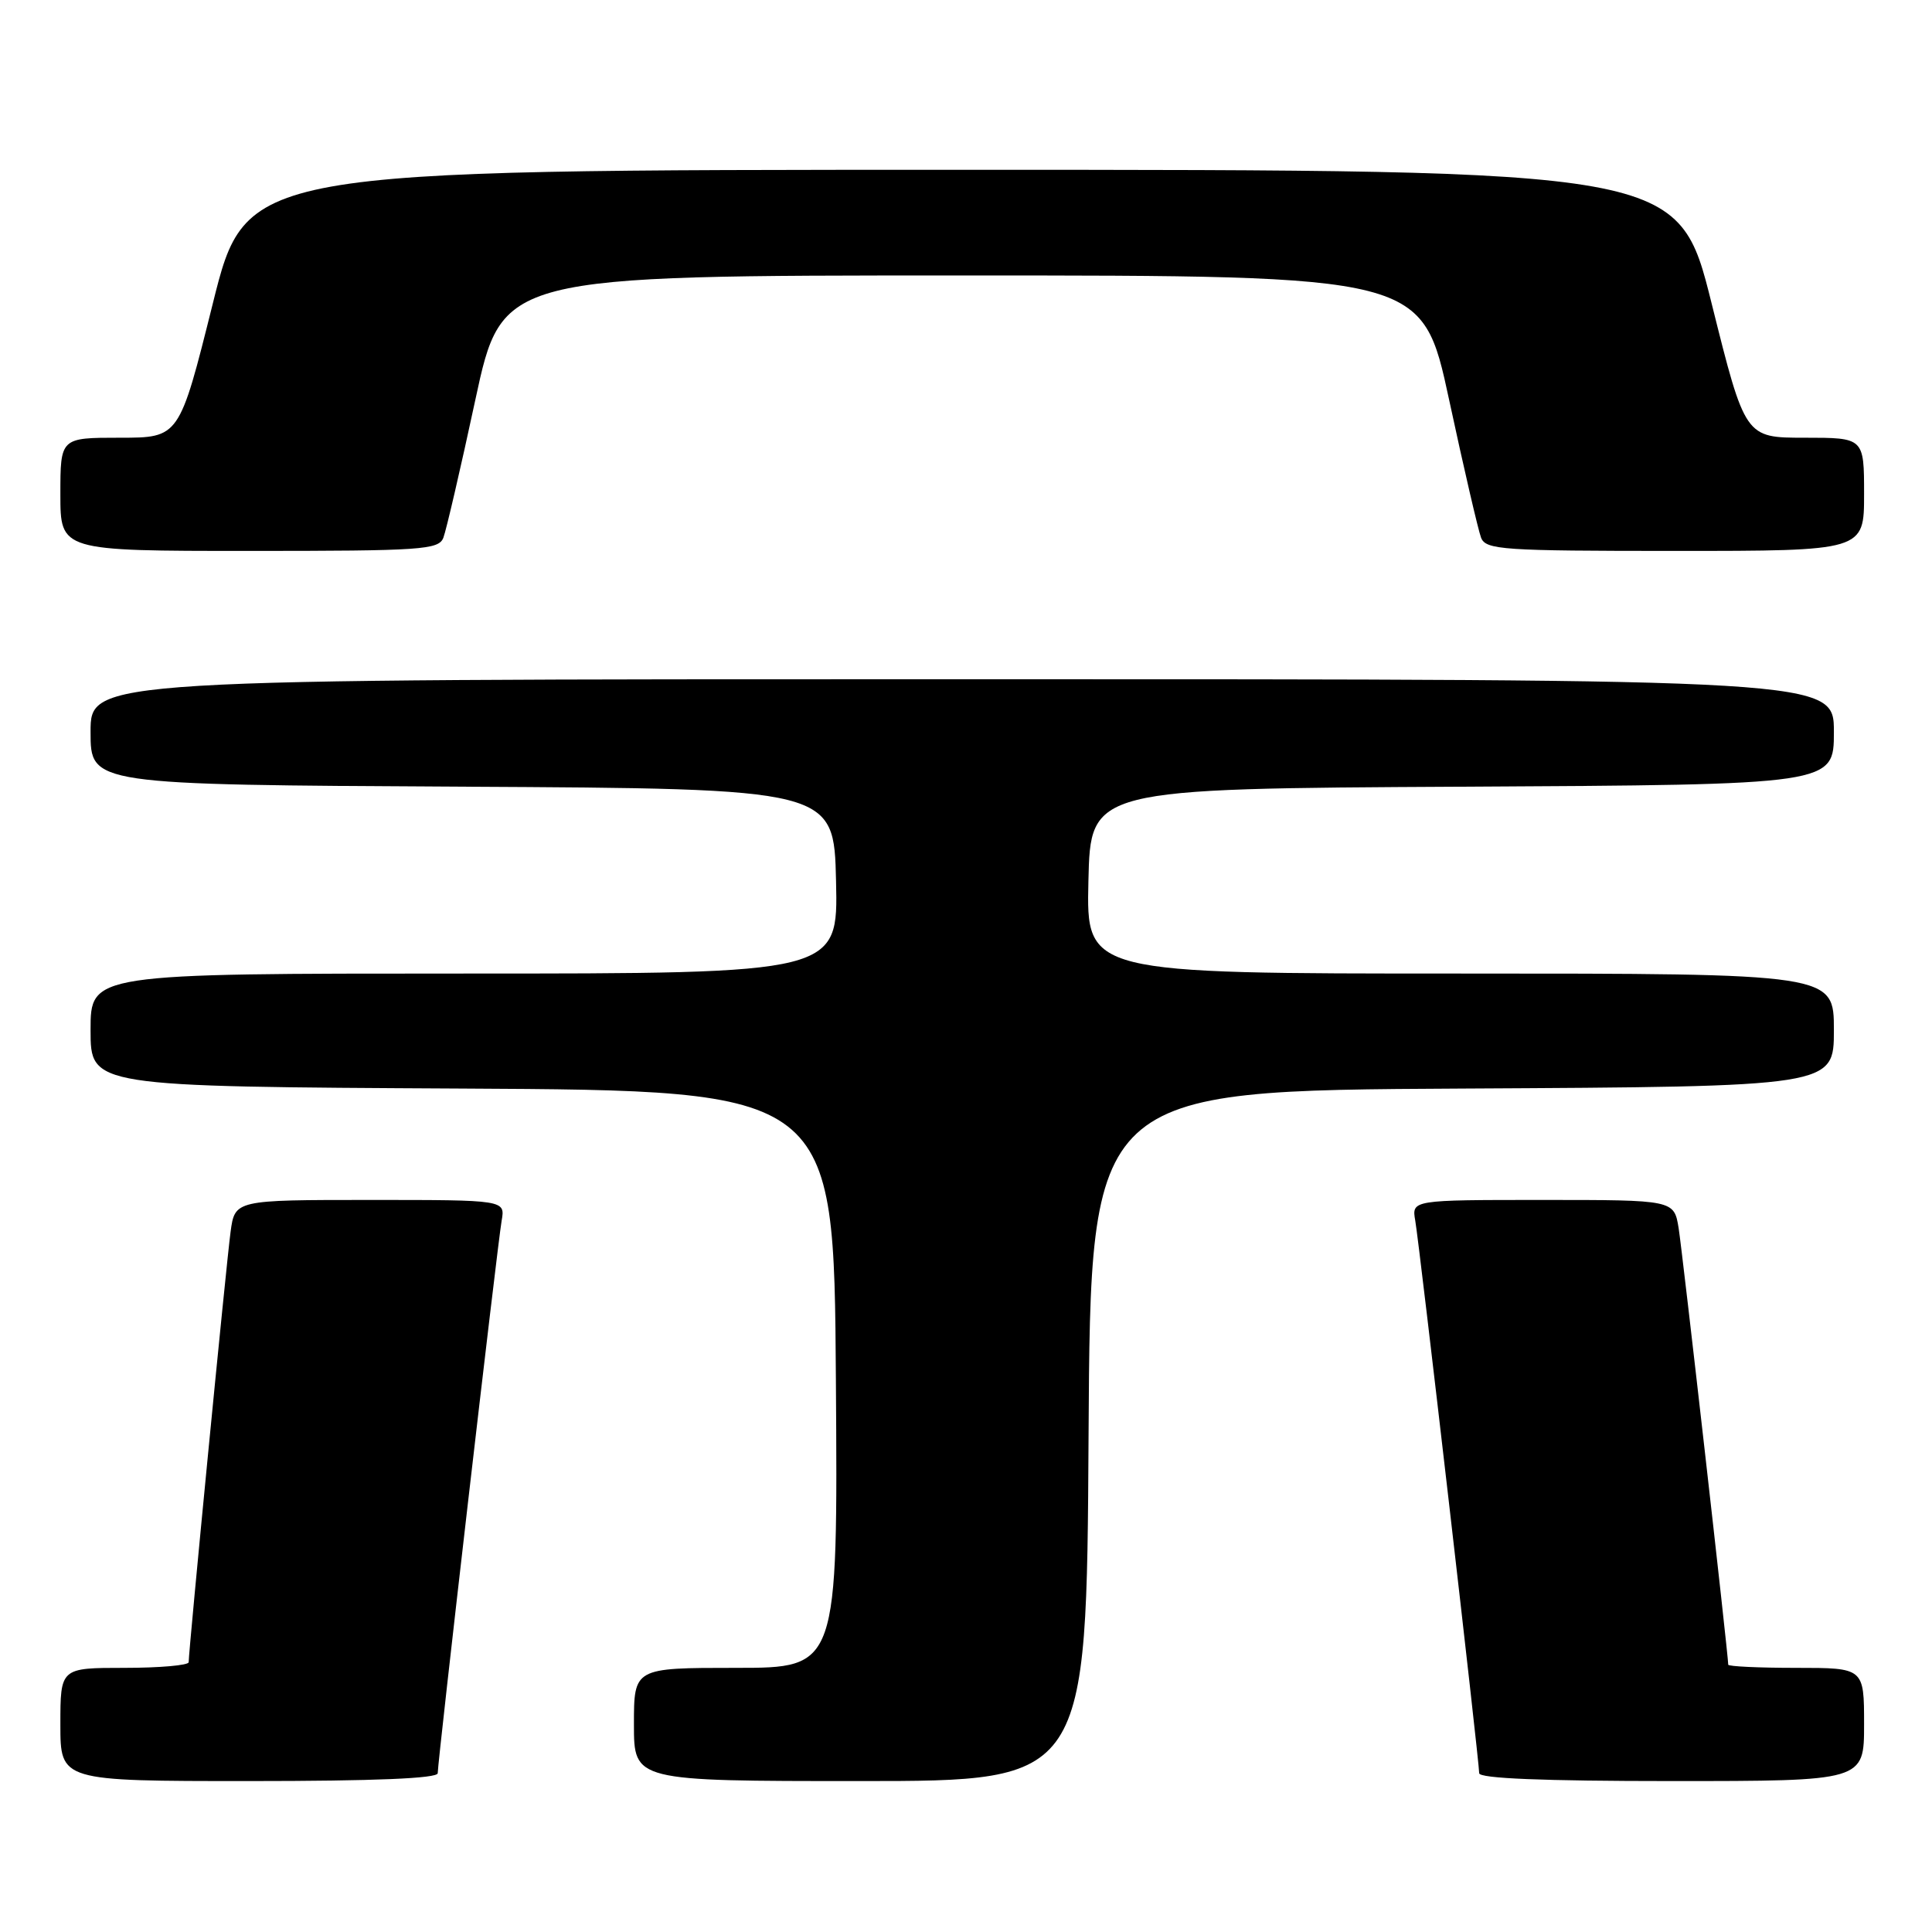 <?xml version="1.0" encoding="UTF-8" standalone="no"?>
<!DOCTYPE svg PUBLIC "-//W3C//DTD SVG 1.1//EN" "http://www.w3.org/Graphics/SVG/1.1/DTD/svg11.dtd" >
<svg xmlns="http://www.w3.org/2000/svg" xmlns:xlink="http://www.w3.org/1999/xlink" version="1.1" viewBox="0 0 256 256">
 <g >
 <path fill="currentColor"
d=" M 58.00 234.96 C 58.00 233.36 65.92 164.88 66.47 161.75 C 66.95 159.00 66.95 159.00 49.04 159.00 C 31.12 159.00 31.12 159.00 30.55 163.25 C 30.00 167.27 25.00 218.65 25.00 220.25 C 25.00 220.66 21.18 221.00 16.50 221.00 C 8.00 221.00 8.00 221.00 8.00 228.50 C 8.00 236.00 8.00 236.00 33.00 236.00 C 49.70 236.00 58.00 235.65 58.00 234.96 Z  M 144.24 190.25 C 144.50 144.50 144.50 144.50 193.75 144.24 C 243.00 143.98 243.00 143.98 243.00 136.49 C 243.00 129.00 243.00 129.00 193.47 129.00 C 143.94 129.00 143.94 129.00 144.22 116.75 C 144.50 104.50 144.50 104.50 193.75 104.24 C 243.00 103.98 243.00 103.98 243.00 96.99 C 243.00 90.00 243.00 90.00 127.50 90.00 C 12.00 90.00 12.00 90.00 12.00 96.99 C 12.00 103.98 12.00 103.98 61.25 104.24 C 110.50 104.50 110.50 104.50 110.78 116.75 C 111.06 129.00 111.06 129.00 61.53 129.00 C 12.00 129.00 12.00 129.00 12.00 136.49 C 12.00 143.98 12.00 143.98 61.25 144.24 C 110.50 144.50 110.50 144.50 110.76 182.75 C 111.02 221.00 111.02 221.00 97.51 221.00 C 84.00 221.00 84.00 221.00 84.00 228.50 C 84.00 236.00 84.00 236.00 113.99 236.00 C 143.98 236.00 143.98 236.00 144.24 190.25 Z  M 247.00 228.50 C 247.00 221.00 247.00 221.00 238.00 221.00 C 233.05 221.00 229.00 220.81 229.00 220.58 C 229.00 219.29 222.93 165.89 222.43 162.75 C 221.82 159.00 221.82 159.00 204.44 159.00 C 187.05 159.00 187.05 159.00 187.53 161.75 C 188.08 164.88 196.00 233.36 196.00 234.96 C 196.00 235.65 204.45 236.00 221.50 236.00 C 247.00 236.00 247.00 236.00 247.00 228.50 Z  M 58.75 71.25 C 59.12 70.29 61.03 62.08 62.98 53.00 C 66.53 36.50 66.53 36.50 127.50 36.50 C 188.47 36.50 188.47 36.50 192.02 53.00 C 193.97 62.08 195.88 70.29 196.25 71.25 C 196.88 72.85 199.06 73.00 221.97 73.00 C 247.00 73.00 247.00 73.00 247.00 65.50 C 247.00 58.00 247.00 58.00 239.12 58.00 C 231.24 58.00 231.24 58.00 226.81 40.25 C 222.39 22.50 222.39 22.50 127.50 22.50 C 32.61 22.50 32.61 22.50 28.19 40.25 C 23.76 58.00 23.76 58.00 15.88 58.00 C 8.00 58.00 8.00 58.00 8.00 65.50 C 8.00 73.00 8.00 73.00 33.03 73.00 C 55.94 73.00 58.12 72.85 58.75 71.25 Z "/>
</g>
</svg>